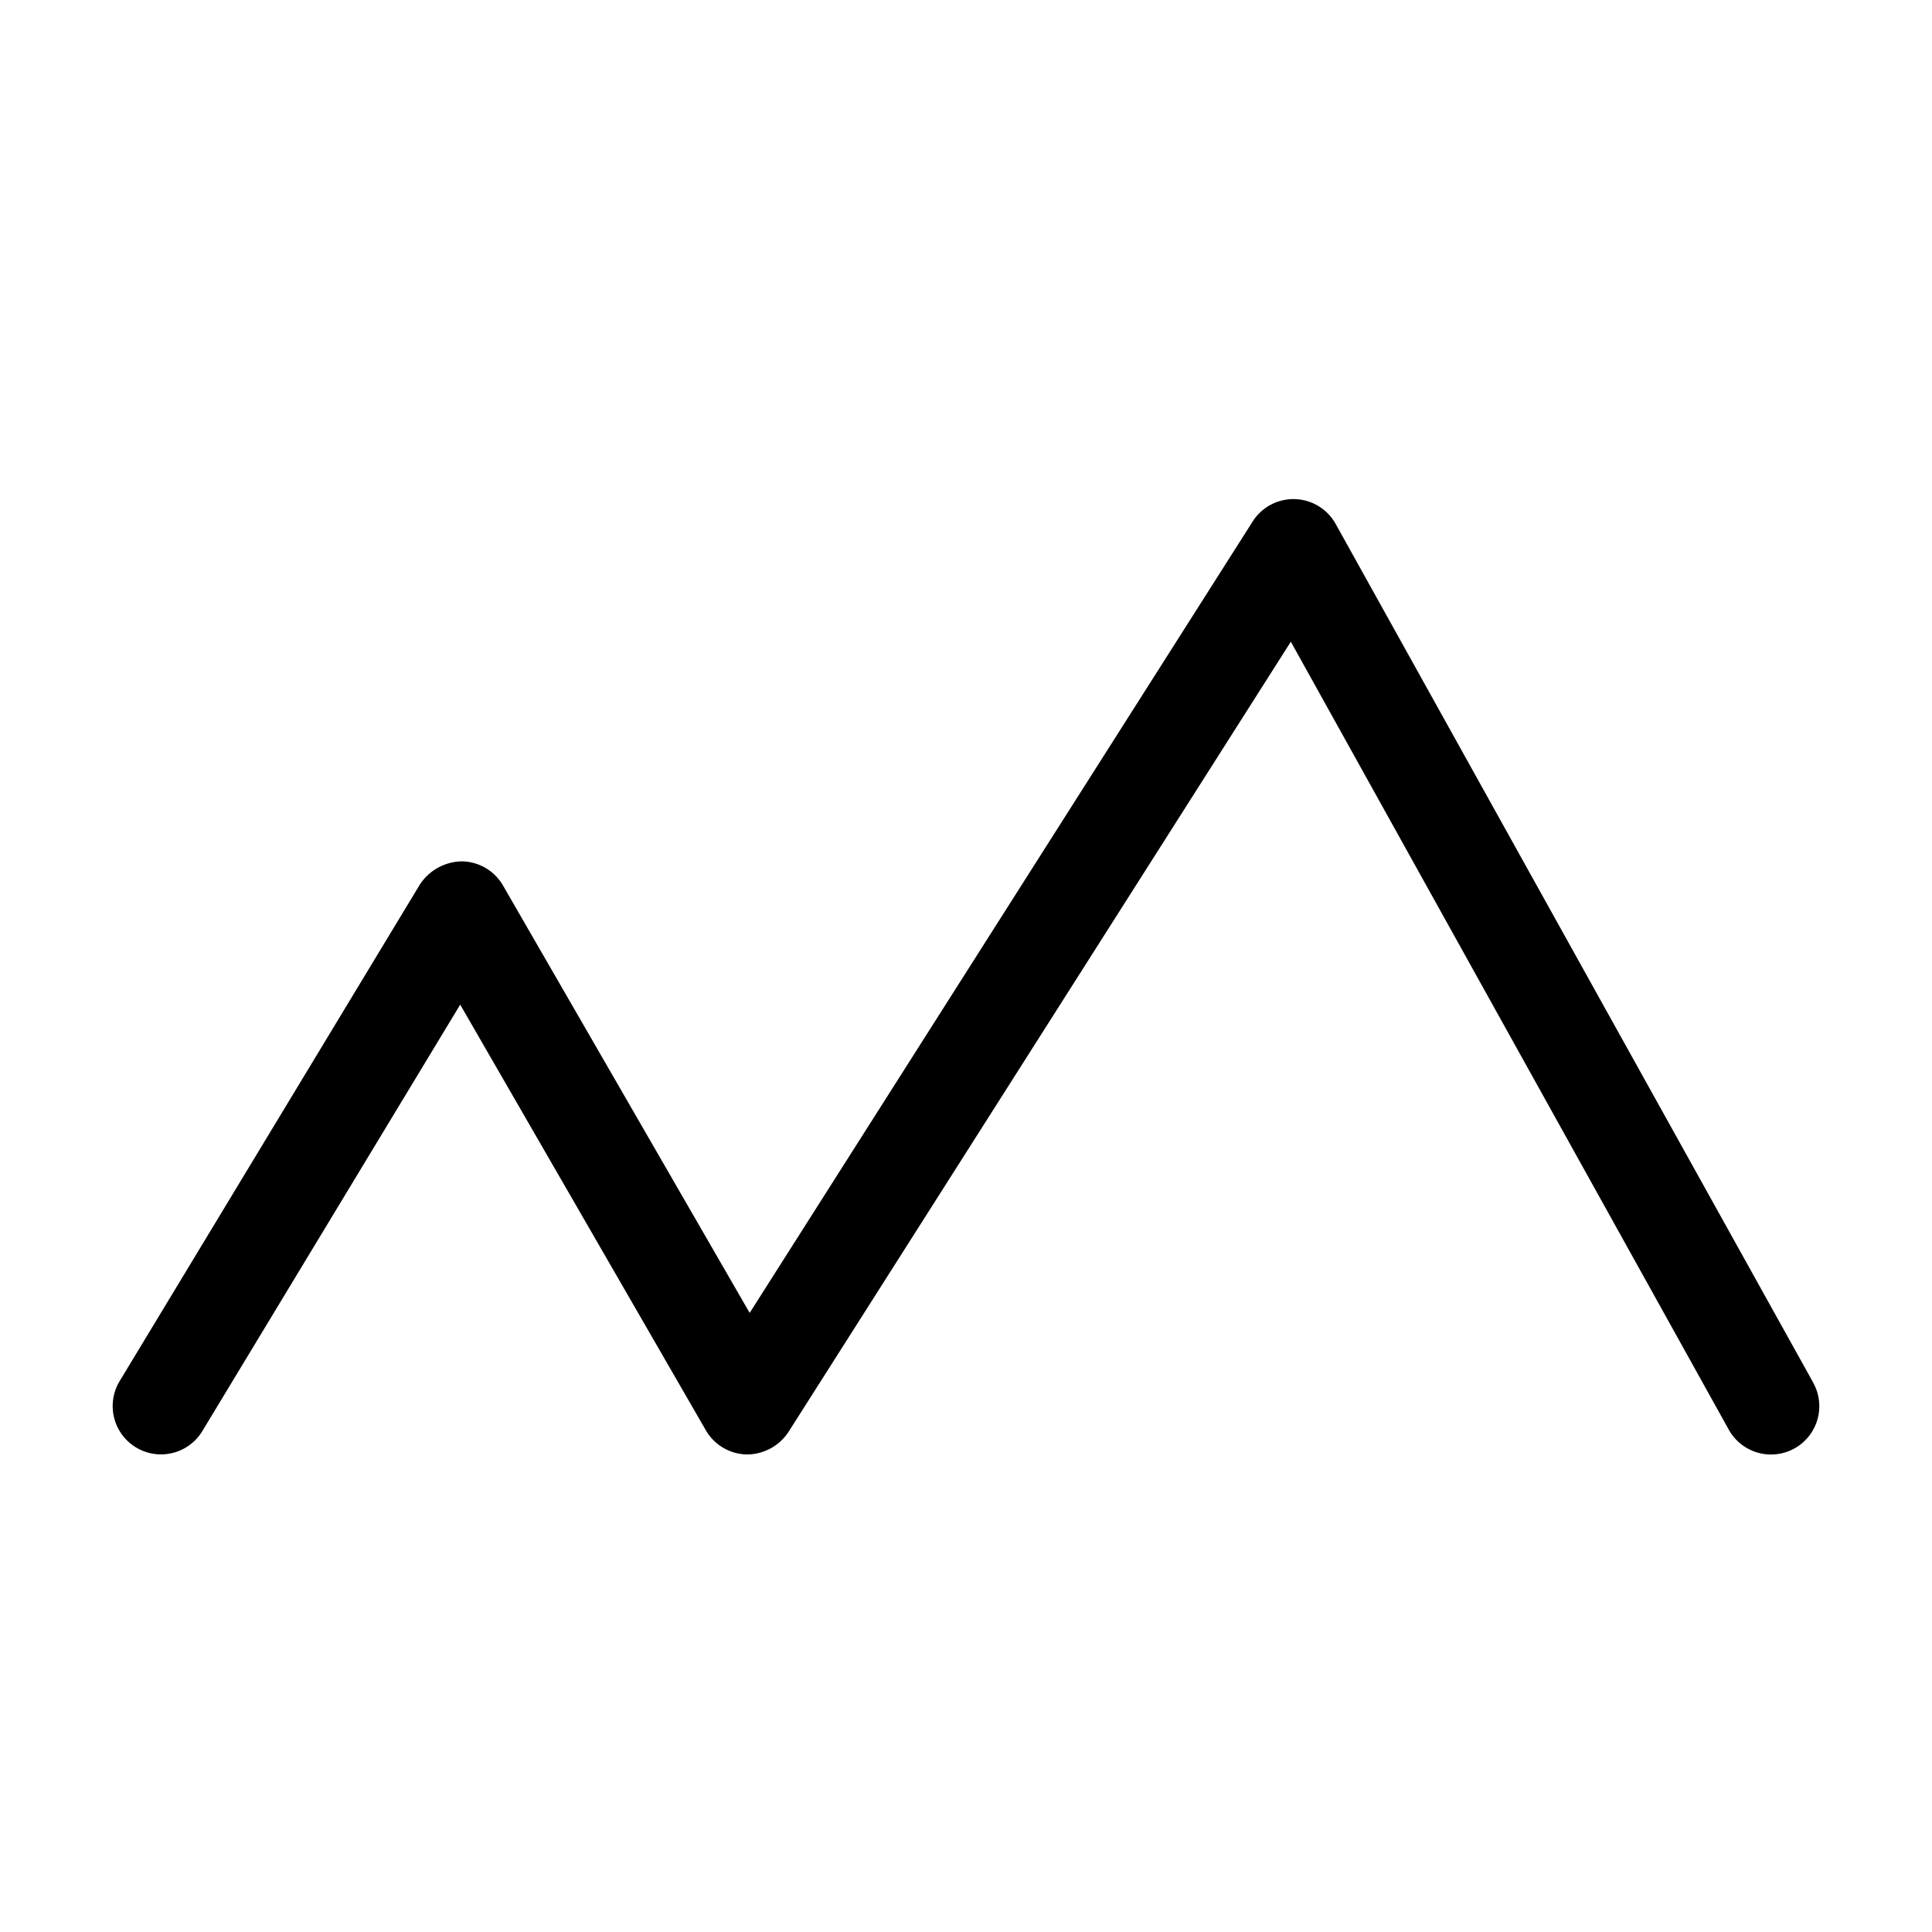 <svg xmlns="http://www.w3.org/2000/svg" viewBox="0 0 60 60"><path d="M56.311 42.938 41.48 16.271a1.5 1.5 0 0 0-2.58-.071L23.282 40.773 15.621 27.5a1.5 1.5 0 0 0-1.284-.75 1.59 1.59 0 0 0-1.3.724L3.716 42.891a1.5 1.5 0 0 0 2.568 1.552L14.292 31.2l7.629 13.219a1.5 1.5 0 0 0 1.267.75 1.55 1.55 0 0 0 1.3-.7l15.6-24.54L53.689 44.4a1.5 1.5 0 0 0 2.622-1.458Z" /></svg>